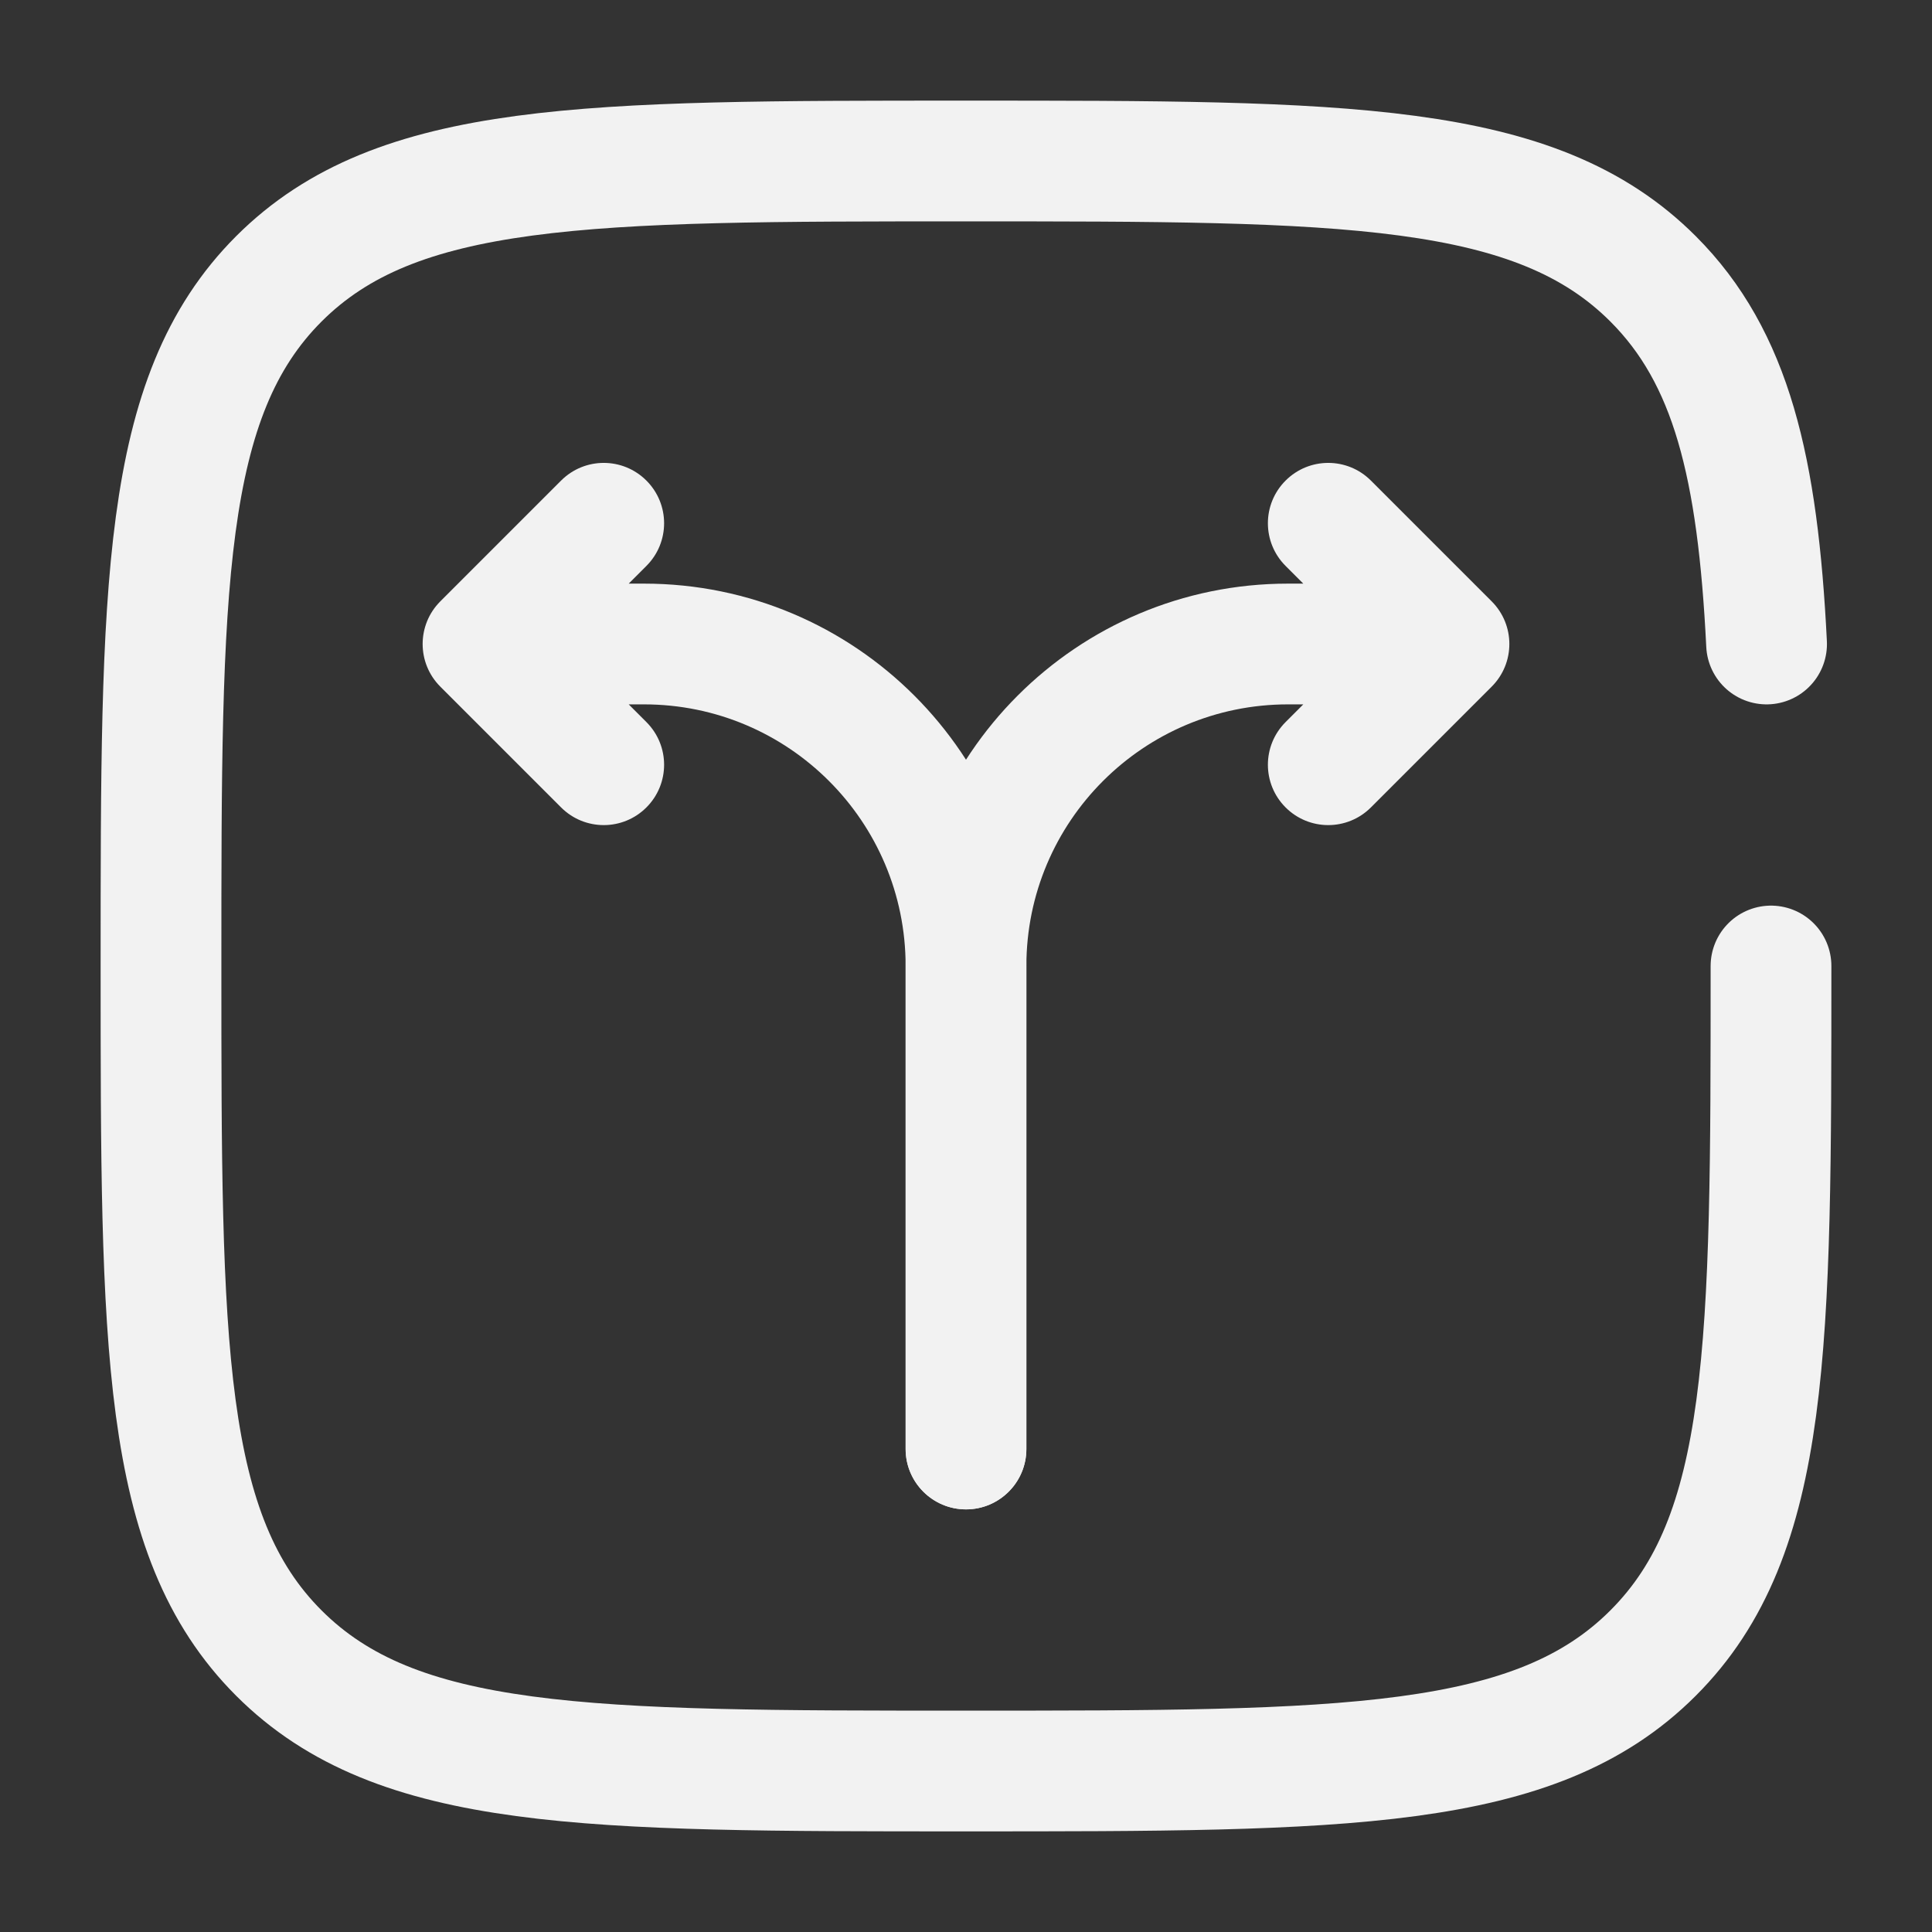 <?xml version="1.0" encoding="UTF-8" standalone="no"?>
<!-- Uploaded to: SVG Repo, www.svgrepo.com, Generator: SVG Repo Mixer Tools -->

<svg
   width="800px"
   height="800px"
   viewBox="0 0 24 24"
   fill="none"
   version="1.1"
   id="svg3"
   sodipodi:docname="version_control.svg"
   inkscape:version="1.3.2 (091e20e, 2023-11-25, custom)"
   xmlns:inkscape="http://www.inkscape.org/namespaces/inkscape"
   xmlns:sodipodi="http://sodipodi.sourceforge.net/DTD/sodipodi-0.dtd"
   xmlns="http://www.w3.org/2000/svg"
   xmlns:svg="http://www.w3.org/2000/svg">
  <rect x="0" y="0" width="24" height="24" fill="#333333" stroke="none"/>
  <defs
     id="defs3" />
  <sodipodi:namedview
     id="namedview3"
     pagecolor="#ffffff"
     bordercolor="#000000"
     borderopacity="0.25"
     inkscape:showpageshadow="2"
     inkscape:pageopacity="0.0"
     inkscape:pagecheckerboard="0"
     inkscape:deskcolor="#d1d1d1"
     inkscape:zoom="0.97125"
     inkscape:cx="400"
     inkscape:cy="400.5148"
     inkscape:window-width="1920"
     inkscape:window-height="991"
     inkscape:window-x="-9"
     inkscape:window-y="-9"
     inkscape:window-maximized="1"
     inkscape:current-layer="svg3" />
  <path
     d="M11.25 18C11.25 18.414 11.586 18.75 12 18.75C12.414 18.75 12.75 18.414 12.75 18H11.25ZM18 8L18.53 8.53C18.823 8.237 18.823 7.763 18.53 7.47L18 8ZM17.03 5.97C16.737 5.677 16.263 5.677 15.97 5.97C15.677 6.263 15.677 6.737 15.97 7.03L17.03 5.97ZM15.97 8.97C15.677 9.263 15.677 9.737 15.97 10.03C16.263 10.323 16.737 10.323 17.03 10.03L15.97 8.97ZM12.75 18V12H11.25V18H12.75ZM16 8.75H18V7.25H16V8.75ZM18.53 7.47L17.03 5.97L15.97 7.03L17.47 8.53L18.53 7.47ZM17.47 7.47L15.97 8.97L17.03 10.03L18.53 8.53L17.47 7.47ZM12.75 12C12.75 10.205 14.205 8.75 16 8.75V7.25C13.377 7.25 11.25 9.377 11.25 12H12.75Z"
     fill="#1C274C"
     id="path1"
     style="fill:#f2f2f2" />
  <path
     d="M11.25 18C11.25 18.414 11.586 18.75 12 18.75C12.414 18.75 12.75 18.414 12.75 18H11.25ZM6 8L5.47 7.47C5.177 7.763 5.177 8.237 5.47 8.53L6 8ZM8.03 7.03C8.323 6.737 8.323 6.263 8.03 5.97C7.737 5.677 7.263 5.677 6.97 5.97L8.03 7.03ZM6.97 10.03C7.263 10.323 7.737 10.323 8.03 10.03C8.323 9.737 8.323 9.263 8.03 8.97L6.97 10.03ZM12.75 18V12H11.25V18H12.75ZM8 7.25H6V8.75H8V7.25ZM6.53 8.53L8.03 7.03L6.97 5.97L5.47 7.47L6.53 8.53ZM5.47 8.53L6.97 10.03L8.03 8.97L6.53 7.47L5.47 8.53ZM12.75 12C12.75 9.377 10.623 7.25 8 7.25V8.75C9.795 8.75 11.25 10.205 11.25 12H12.75Z"
     fill="#1C274C"
     id="path2"
     style="fill:#f2f2f2" />
  <path
     d="M22 12C22 16.714 22 19.071 20.535 20.535C19.071 22 16.714 22 12 22C7.286 22 4.929 22 3.464 20.535C2 19.071 2 16.714 2 12C2 7.286 2 4.929 3.464 3.464C4.929 2 7.286 2 12 2C16.714 2 19.071 2 20.535 3.464C21.509 4.438 21.836 5.807 21.945 8"
     stroke="#1C274C"
     stroke-width="1.5"
     stroke-linecap="round"
     id="path3"
     style="stroke:#f2f2f2;stroke-opacity:1" />
</svg>
